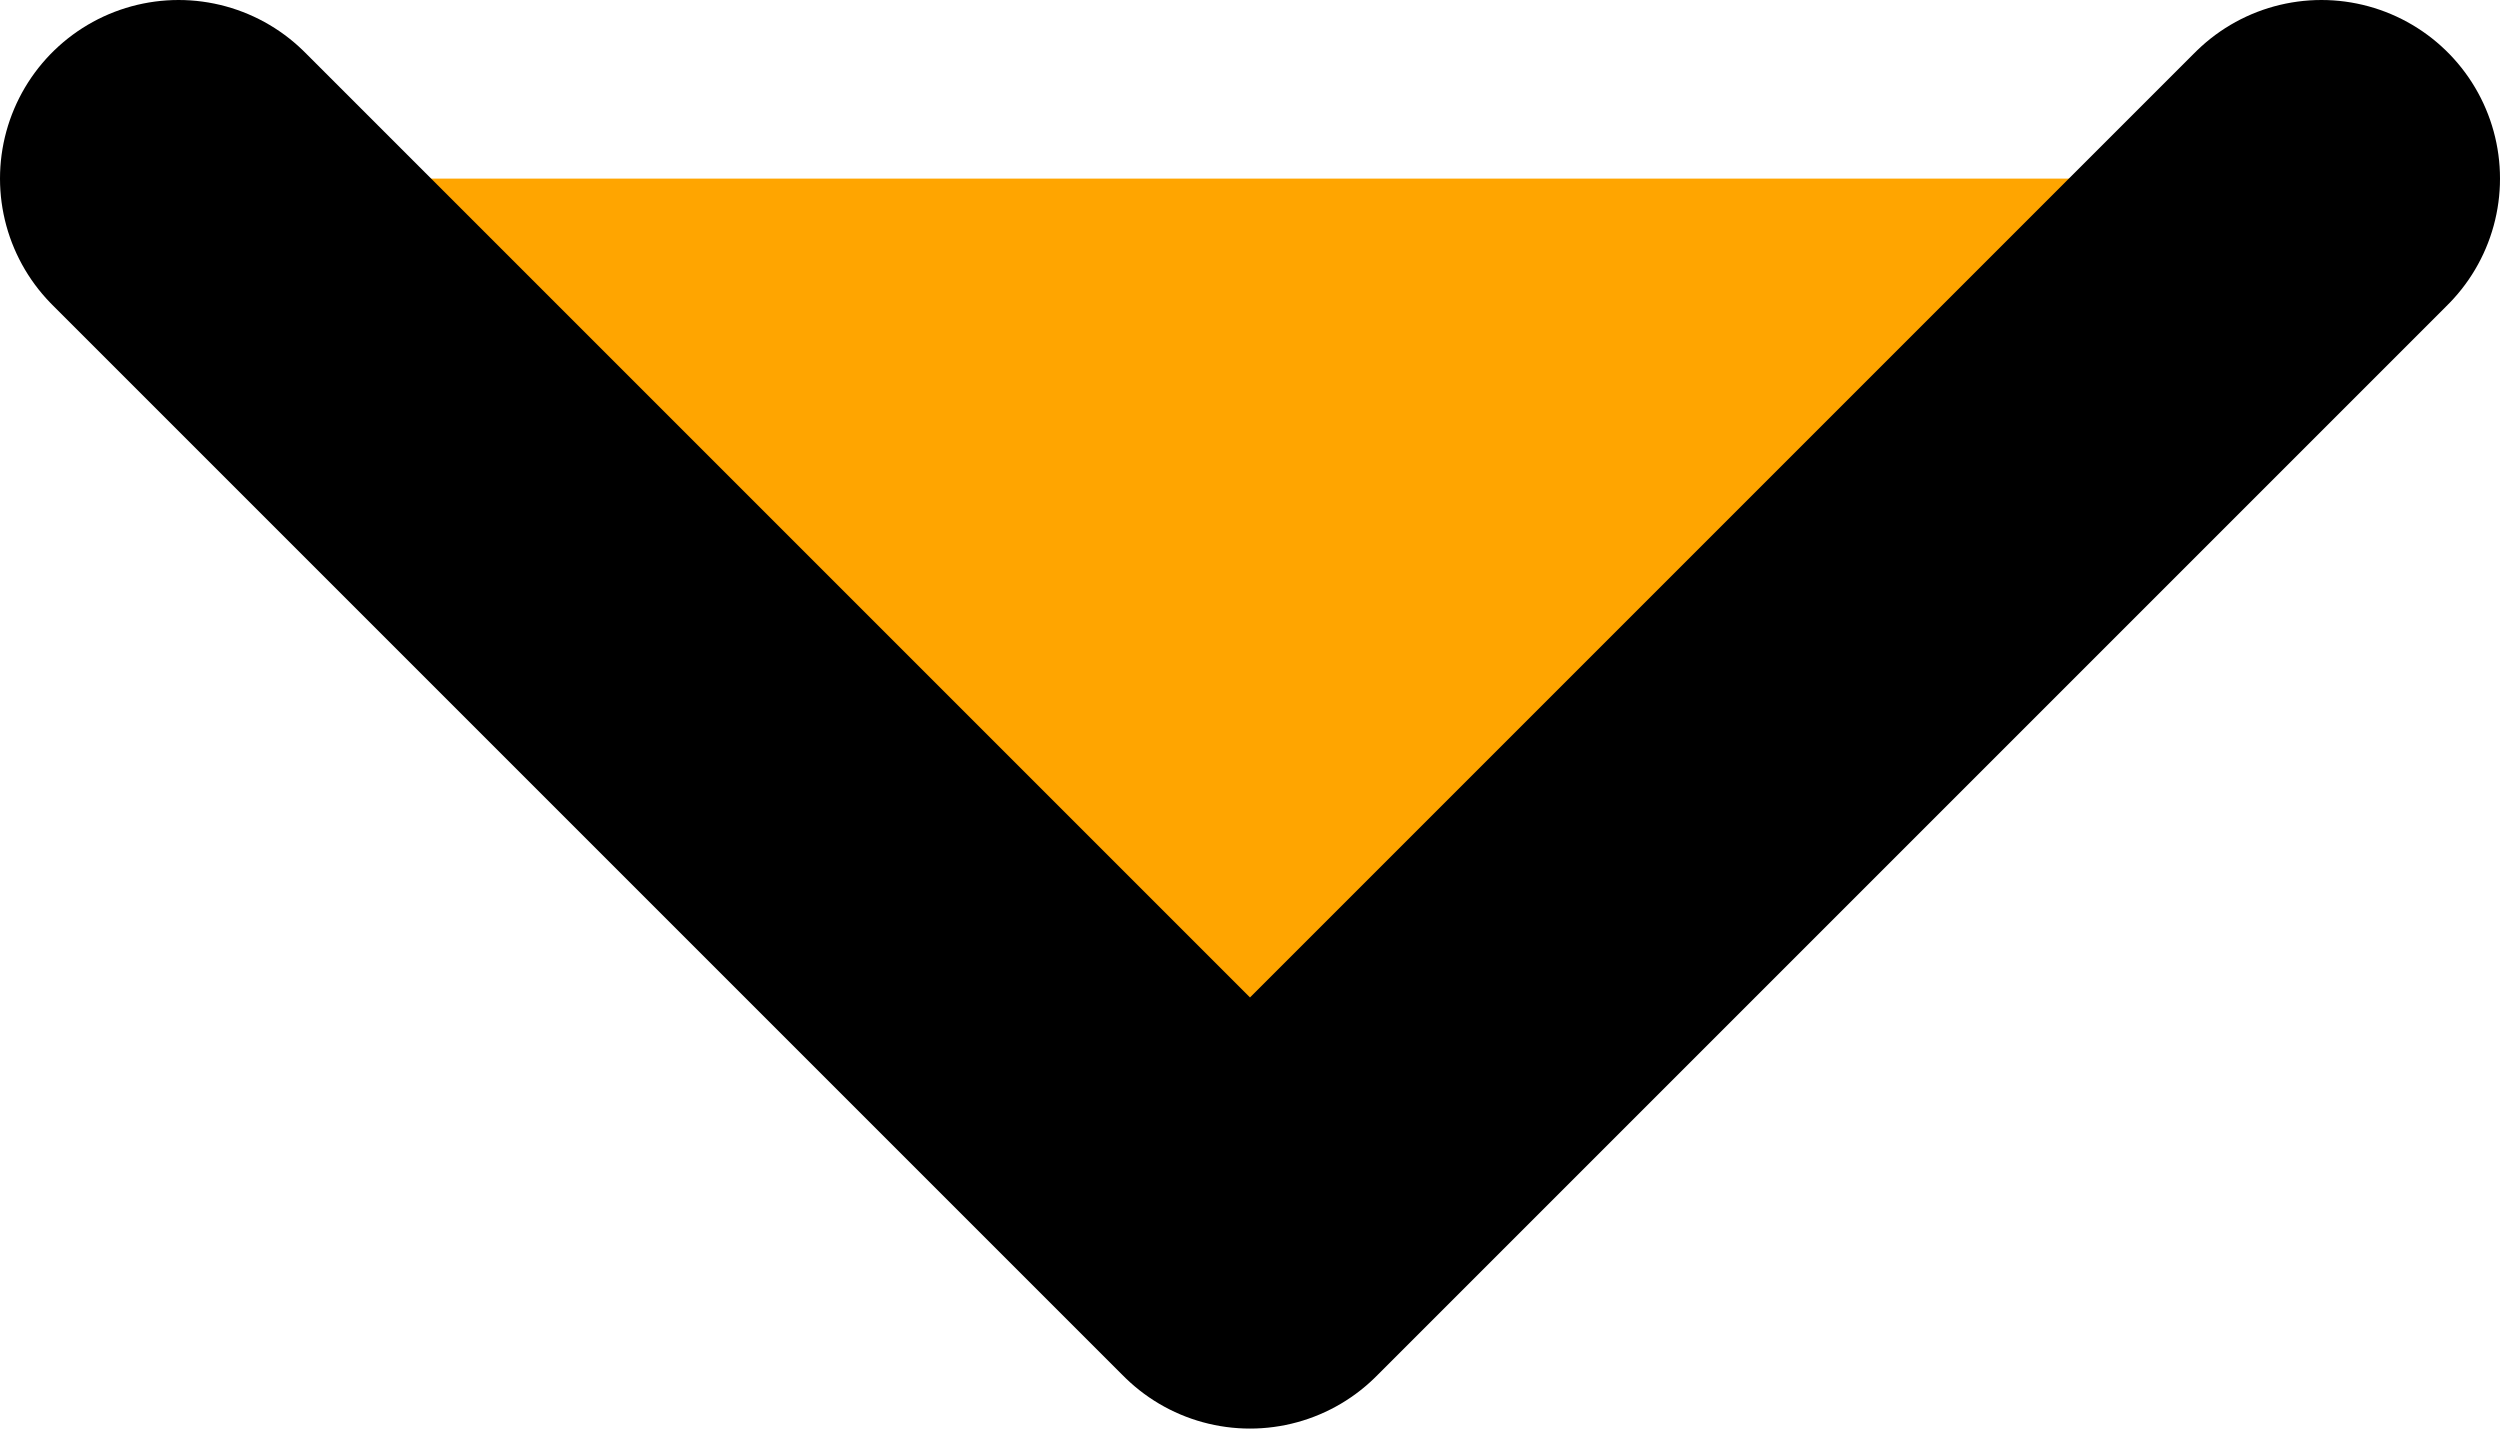 <svg width="14" color= "orange" height="8" viewBox="0 0 14 8" fill="orange" xmlns="http://www.w3.org/2000/svg">
<path d="M1 1L7 7L13 1" stroke="black" stroke-width="2" stroke-linecap="round" stroke-linejoin="round"/>
</svg>
